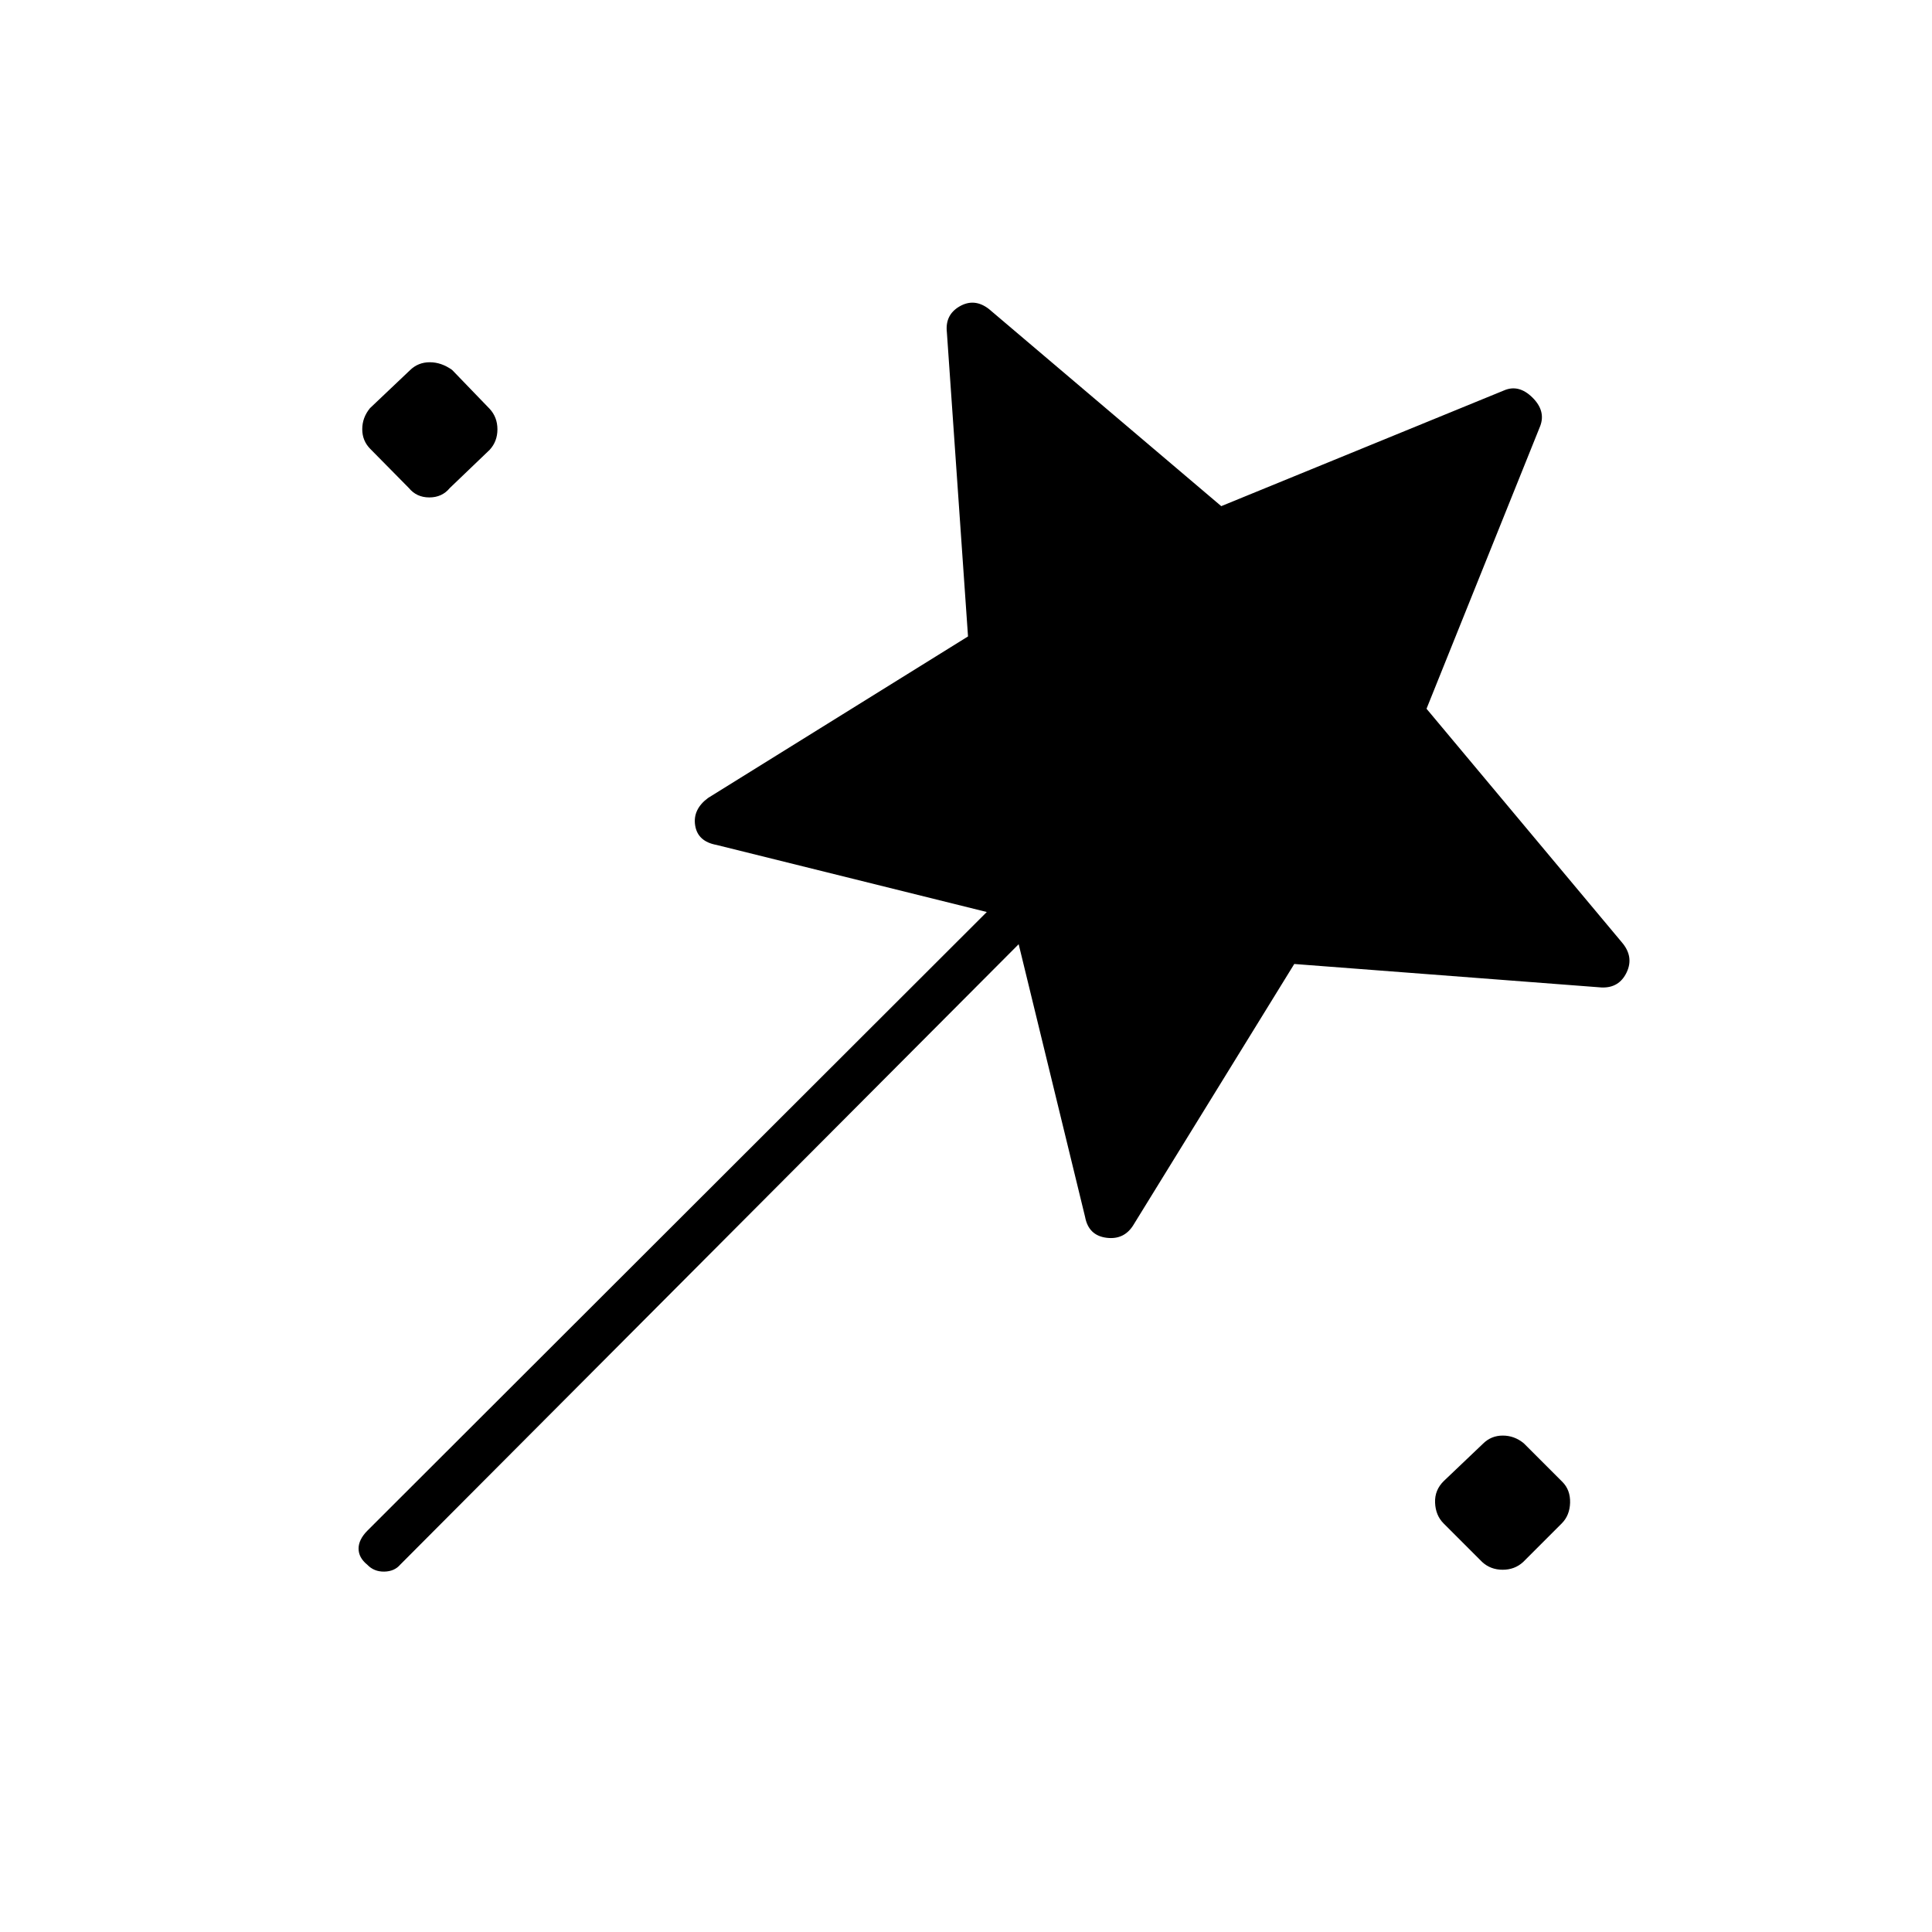 <svg xmlns="http://www.w3.org/2000/svg" height="40" viewBox="0 -960 960 960" width="40"><path d="M643.11-481 563.5-351.83q-4.63 8-13.62 6.88-8.99-1.11-10.71-10.38l-33-135.5-307.31 308.3q-2.86 3.36-7.94 3.45-5.09.08-8.42-3.42-4.33-3.5-4.33-8t4.39-8.93l307.77-307.4L356-540.17q-9.32-1.72-10.58-9.69-1.25-7.97 6.41-13.64L481-643.76l-10.5-151.07q-1-8.71 6.33-12.94 7.34-4.23 14.5 1.27l115.5 98 140.5-57.5q7.28-3.17 14.06 3.46 6.78 6.64 3.94 14.21l-56.5 140.5 97 116q6.17 7.16 2.44 15-3.73 7.83-12.44 7.5L643.11-481Zm-459.1-255.92q-4.01-4.04-4.01-9.81 0-5.77 3.83-10.44l19.93-18.91q4.03-3.92 9.8-3.92 5.77 0 11.11 3.83l18.66 19.34q3.84 4.19 3.84 10.16 0 5.98-3.84 10.17l-19.83 19q-3.83 4.67-10.17 4.67-6.33 0-10.16-4.67l-19.16-19.42ZM736.5-183.83l-19.16-19.16q-4.01-4.01-4.26-10.34-.25-6.34 4.42-10.84l19.42-18.49q4.04-4.01 9.81-4.01 5.77 0 10.44 3.84l19.16 19.16q4 4 3.84 10.34-.17 6.33-4.18 10.34l-19.16 19.16q-4.19 3.83-10.16 3.83-5.98 0-10.17-3.83Z"/></svg>